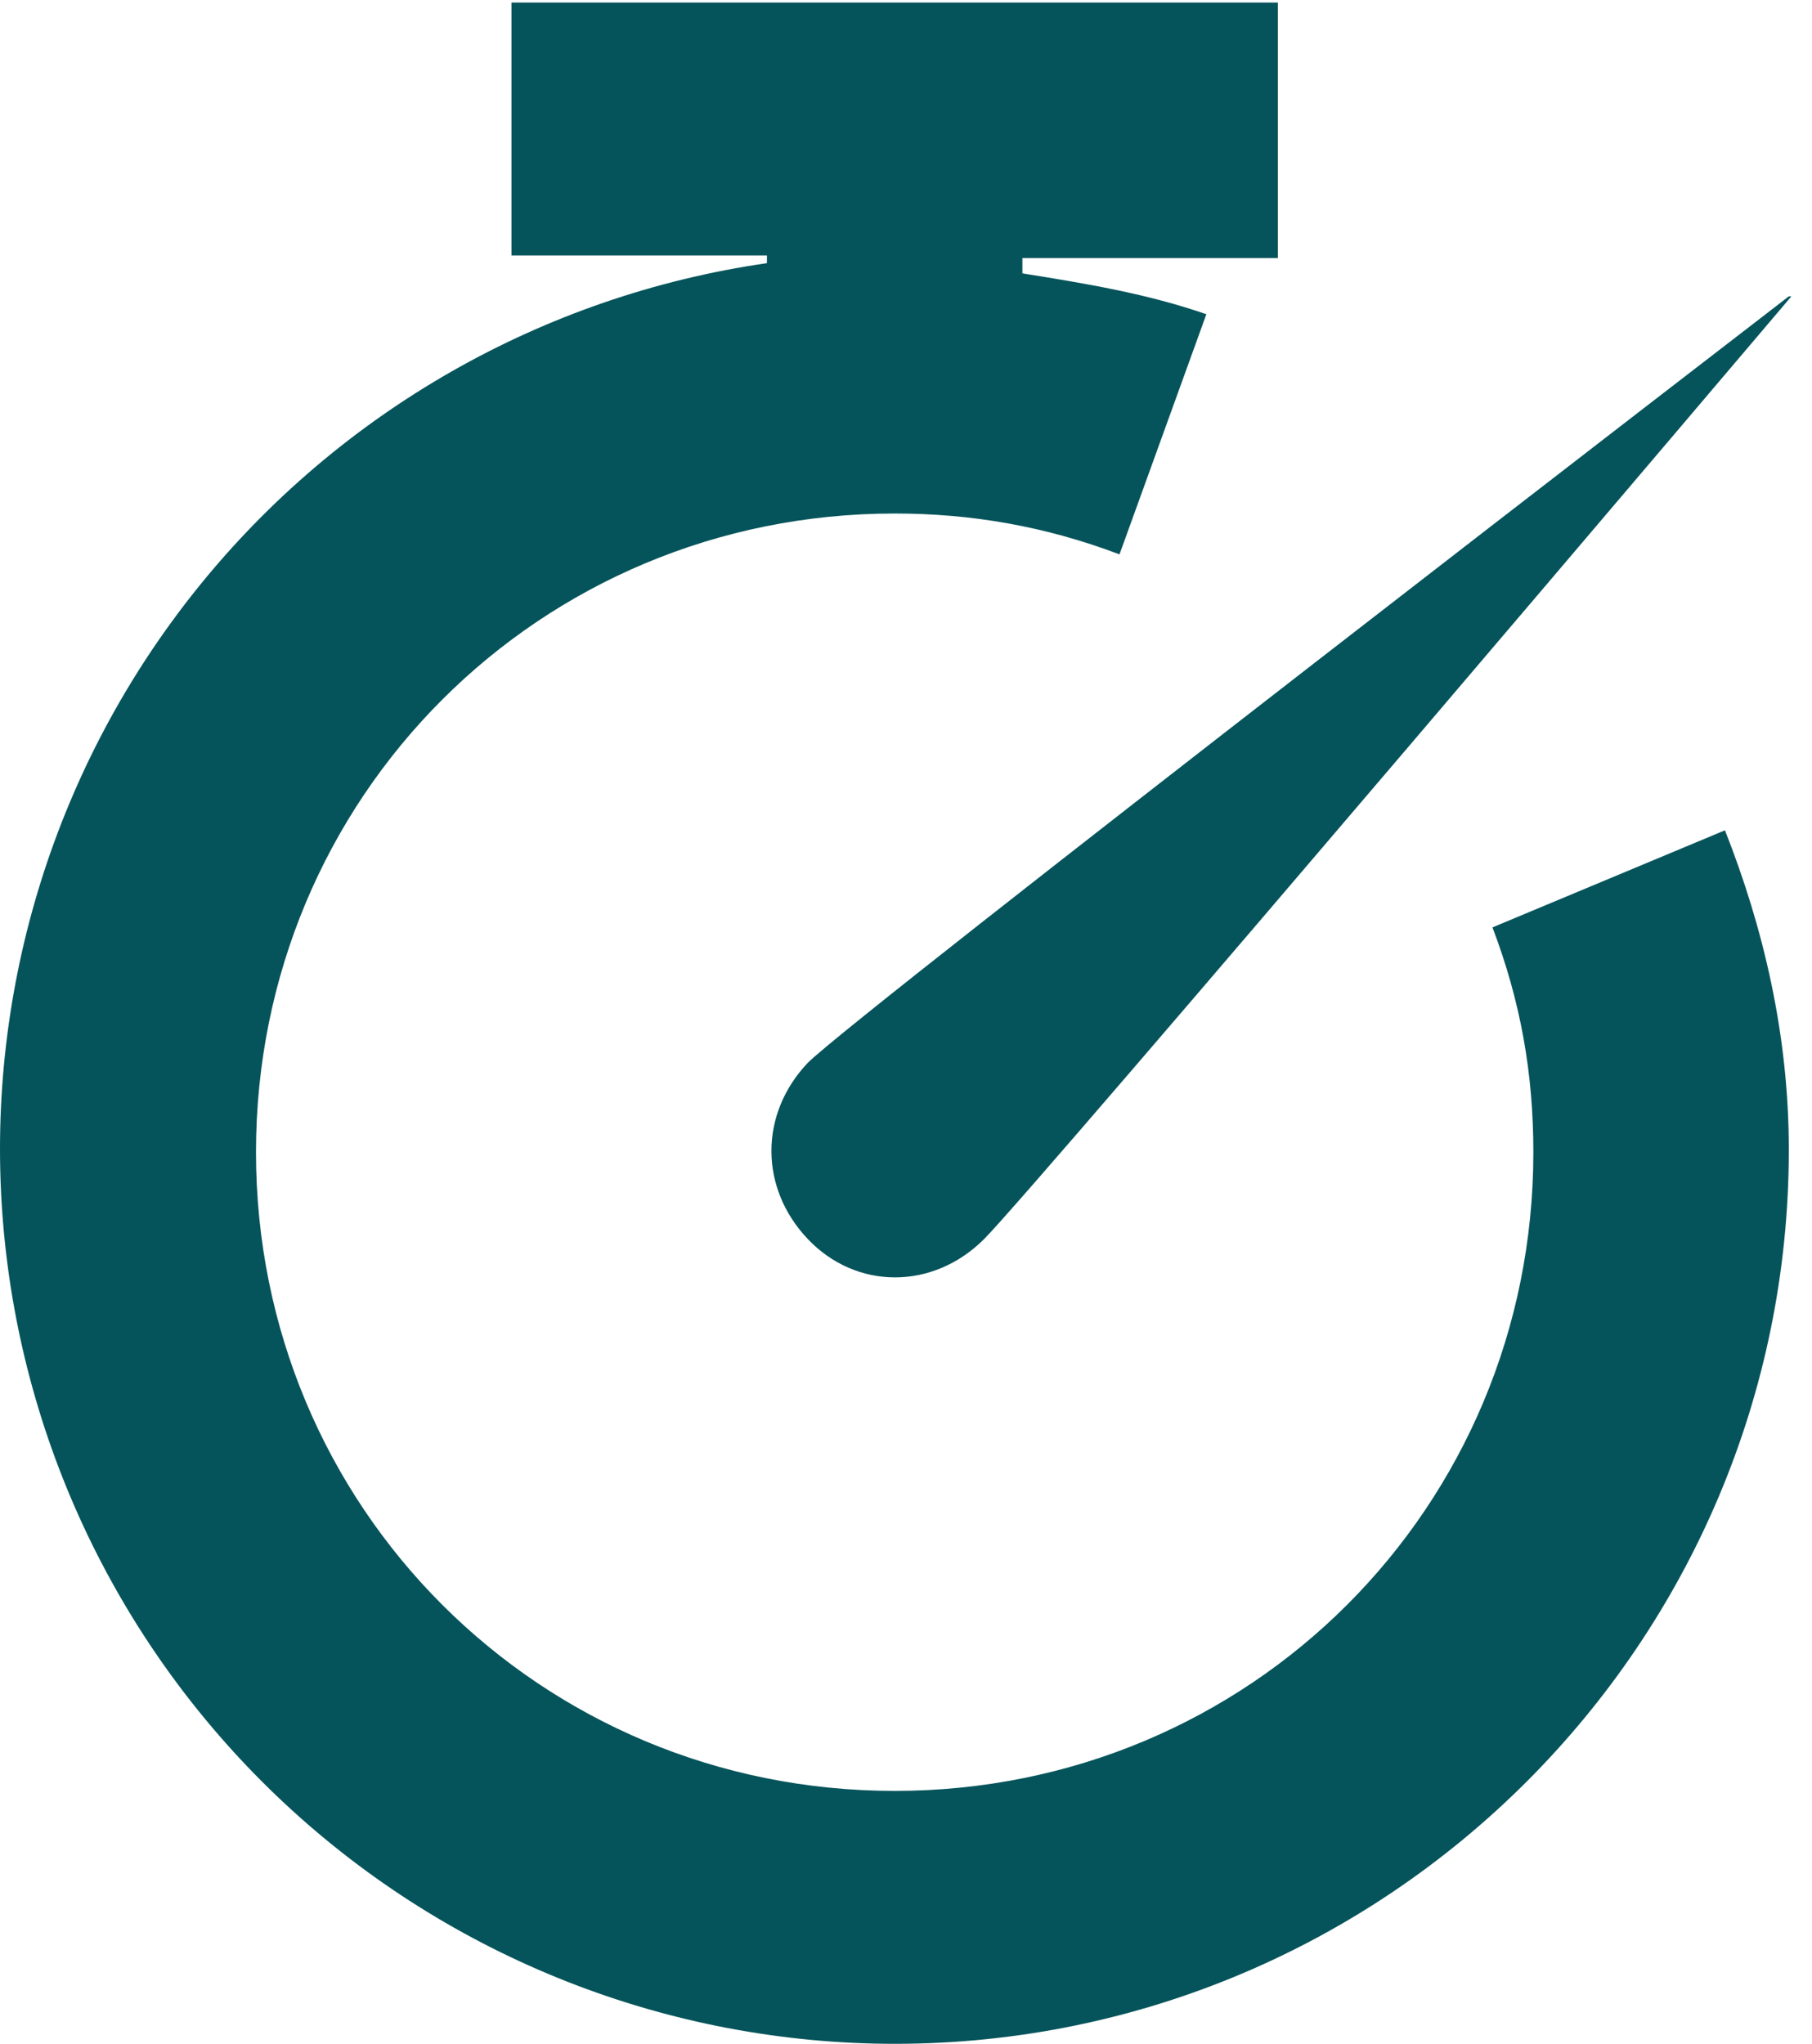 <svg width="86" height="97" viewBox="0 0 86 97" fill="none" xmlns="http://www.w3.org/2000/svg">
<path d="M24.275 0V12.125H36.4V12.489C25.774 14.024 16.123 19.527 9.39 27.89C2.657 36.253 -0.659 46.856 0.109 57.565C0.877 68.275 5.673 78.295 13.531 85.612C21.389 92.928 31.726 96.997 42.463 97C65.864 97 84.9 77.964 84.9 54.562C84.9 49.106 83.688 44.014 81.869 39.406L70.835 44.014C72.169 47.53 72.775 50.925 72.775 54.684C72.775 71.537 59.317 84.996 42.463 84.996C25.609 84.996 12.15 71.537 12.15 54.684C12.15 37.83 25.609 24.371 42.463 24.371C46.1 24.371 49.617 24.977 53.133 26.311L57.255 14.914C54.467 13.944 51.557 13.459 48.525 12.974V12.246H60.65V0.121H24.275V0ZM84.9 14.065C84.9 14.065 40.644 48.136 38.34 50.44C36.037 52.865 36.037 56.381 38.34 58.806C40.644 61.231 44.282 61.231 46.707 58.806C49.132 56.381 85.022 14.065 85.022 14.065H84.9Z" fill="#06545B"/>
</svg>
